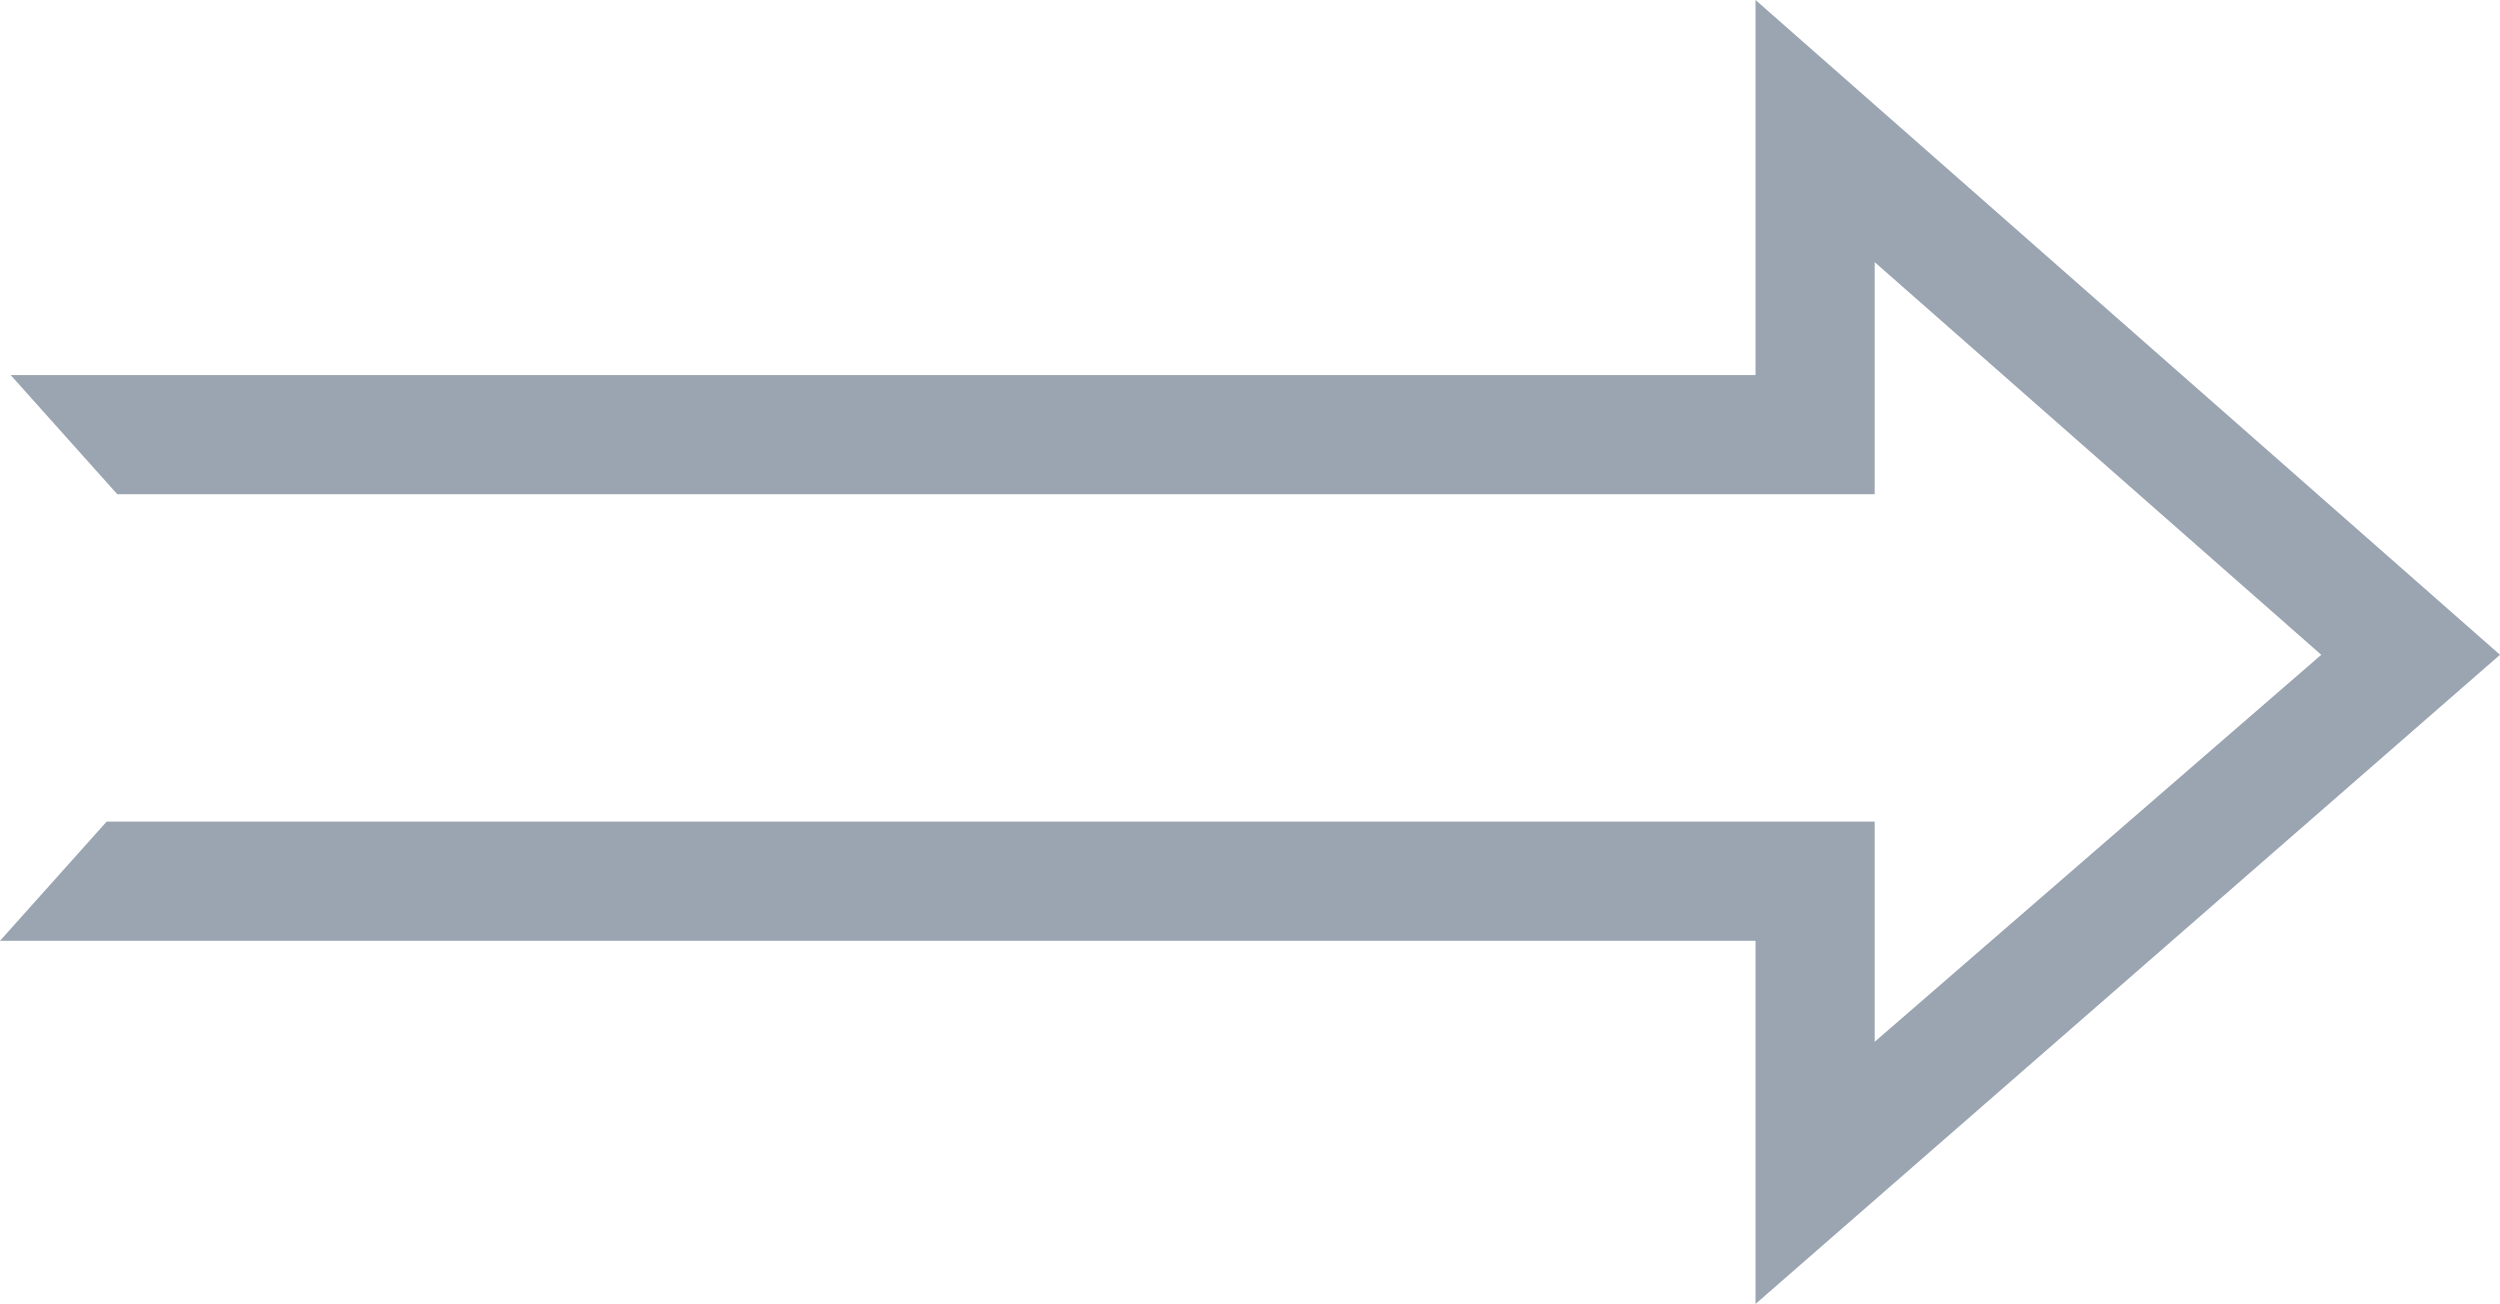<svg xmlns="http://www.w3.org/2000/svg" viewBox="0 0 39.86 20.79"><defs><style>.cls-1{fill:#9aa5b1;}</style></defs><title>Arrow</title><g id="Layer_2" data-name="Layer 2"><g id="Layer_1-2" data-name="Layer 1"><polygon class="cls-1" points="1.7 13.1 29.89 13.1 29.89 16.61 37.01 10.44 29.89 4.18 29.89 7.88 1.87 7.88 0.17 5.98 27.99 5.98 27.99 0 39.86 10.44 27.99 20.79 27.99 15 0 15 1.7 13.1"/></g></g></svg>